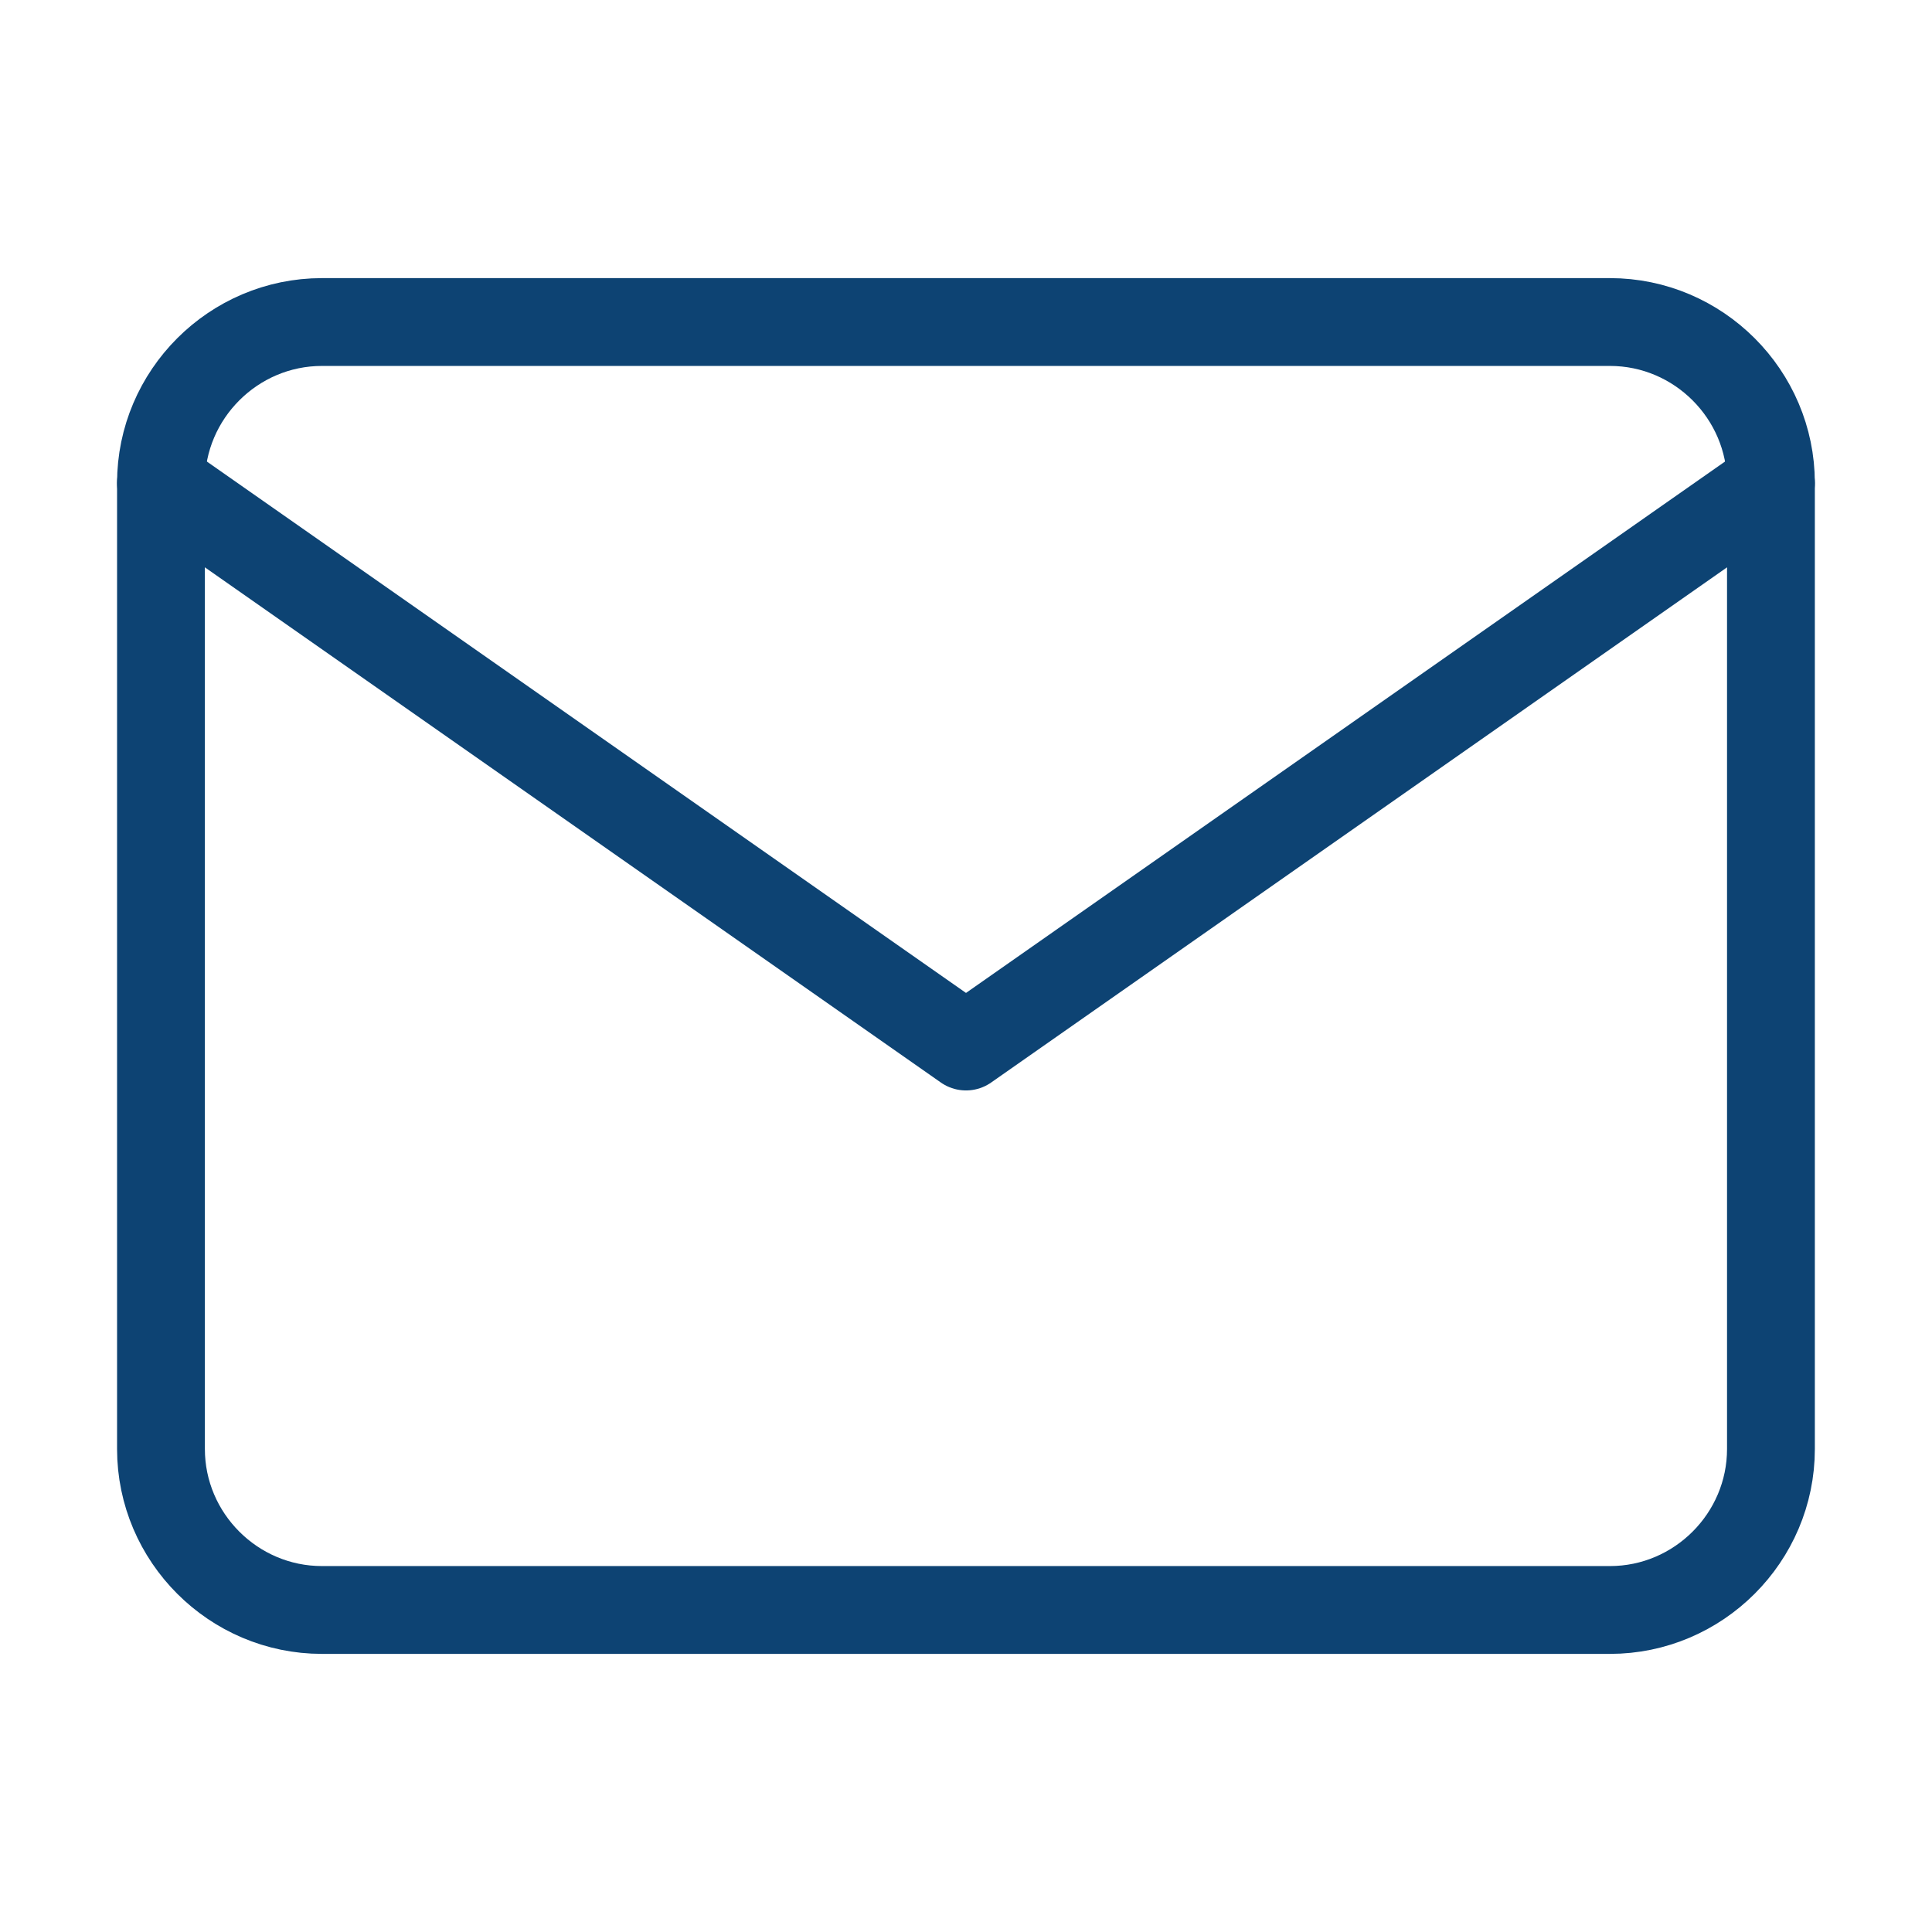 <svg width="22" height="22" viewBox="0 0 22 22" fill="none" xmlns="http://www.w3.org/2000/svg">
<path d="M3.666 3.667H18.333C19.341 3.667 20.166 4.492 20.166 5.5V16.5C20.166 17.508 19.341 18.333 18.333 18.333H3.666C2.658 18.333 1.833 17.508 1.833 16.5V5.5C1.833 4.492 2.658 3.667 3.666 3.667Z" stroke="#0D4373" stroke-linecap="round" stroke-linejoin="round"/>
<path d="M20.166 5.5L11 11.917L1.833 5.5" stroke="#0D4373" stroke-linecap="round" stroke-linejoin="round"/>
</svg>
